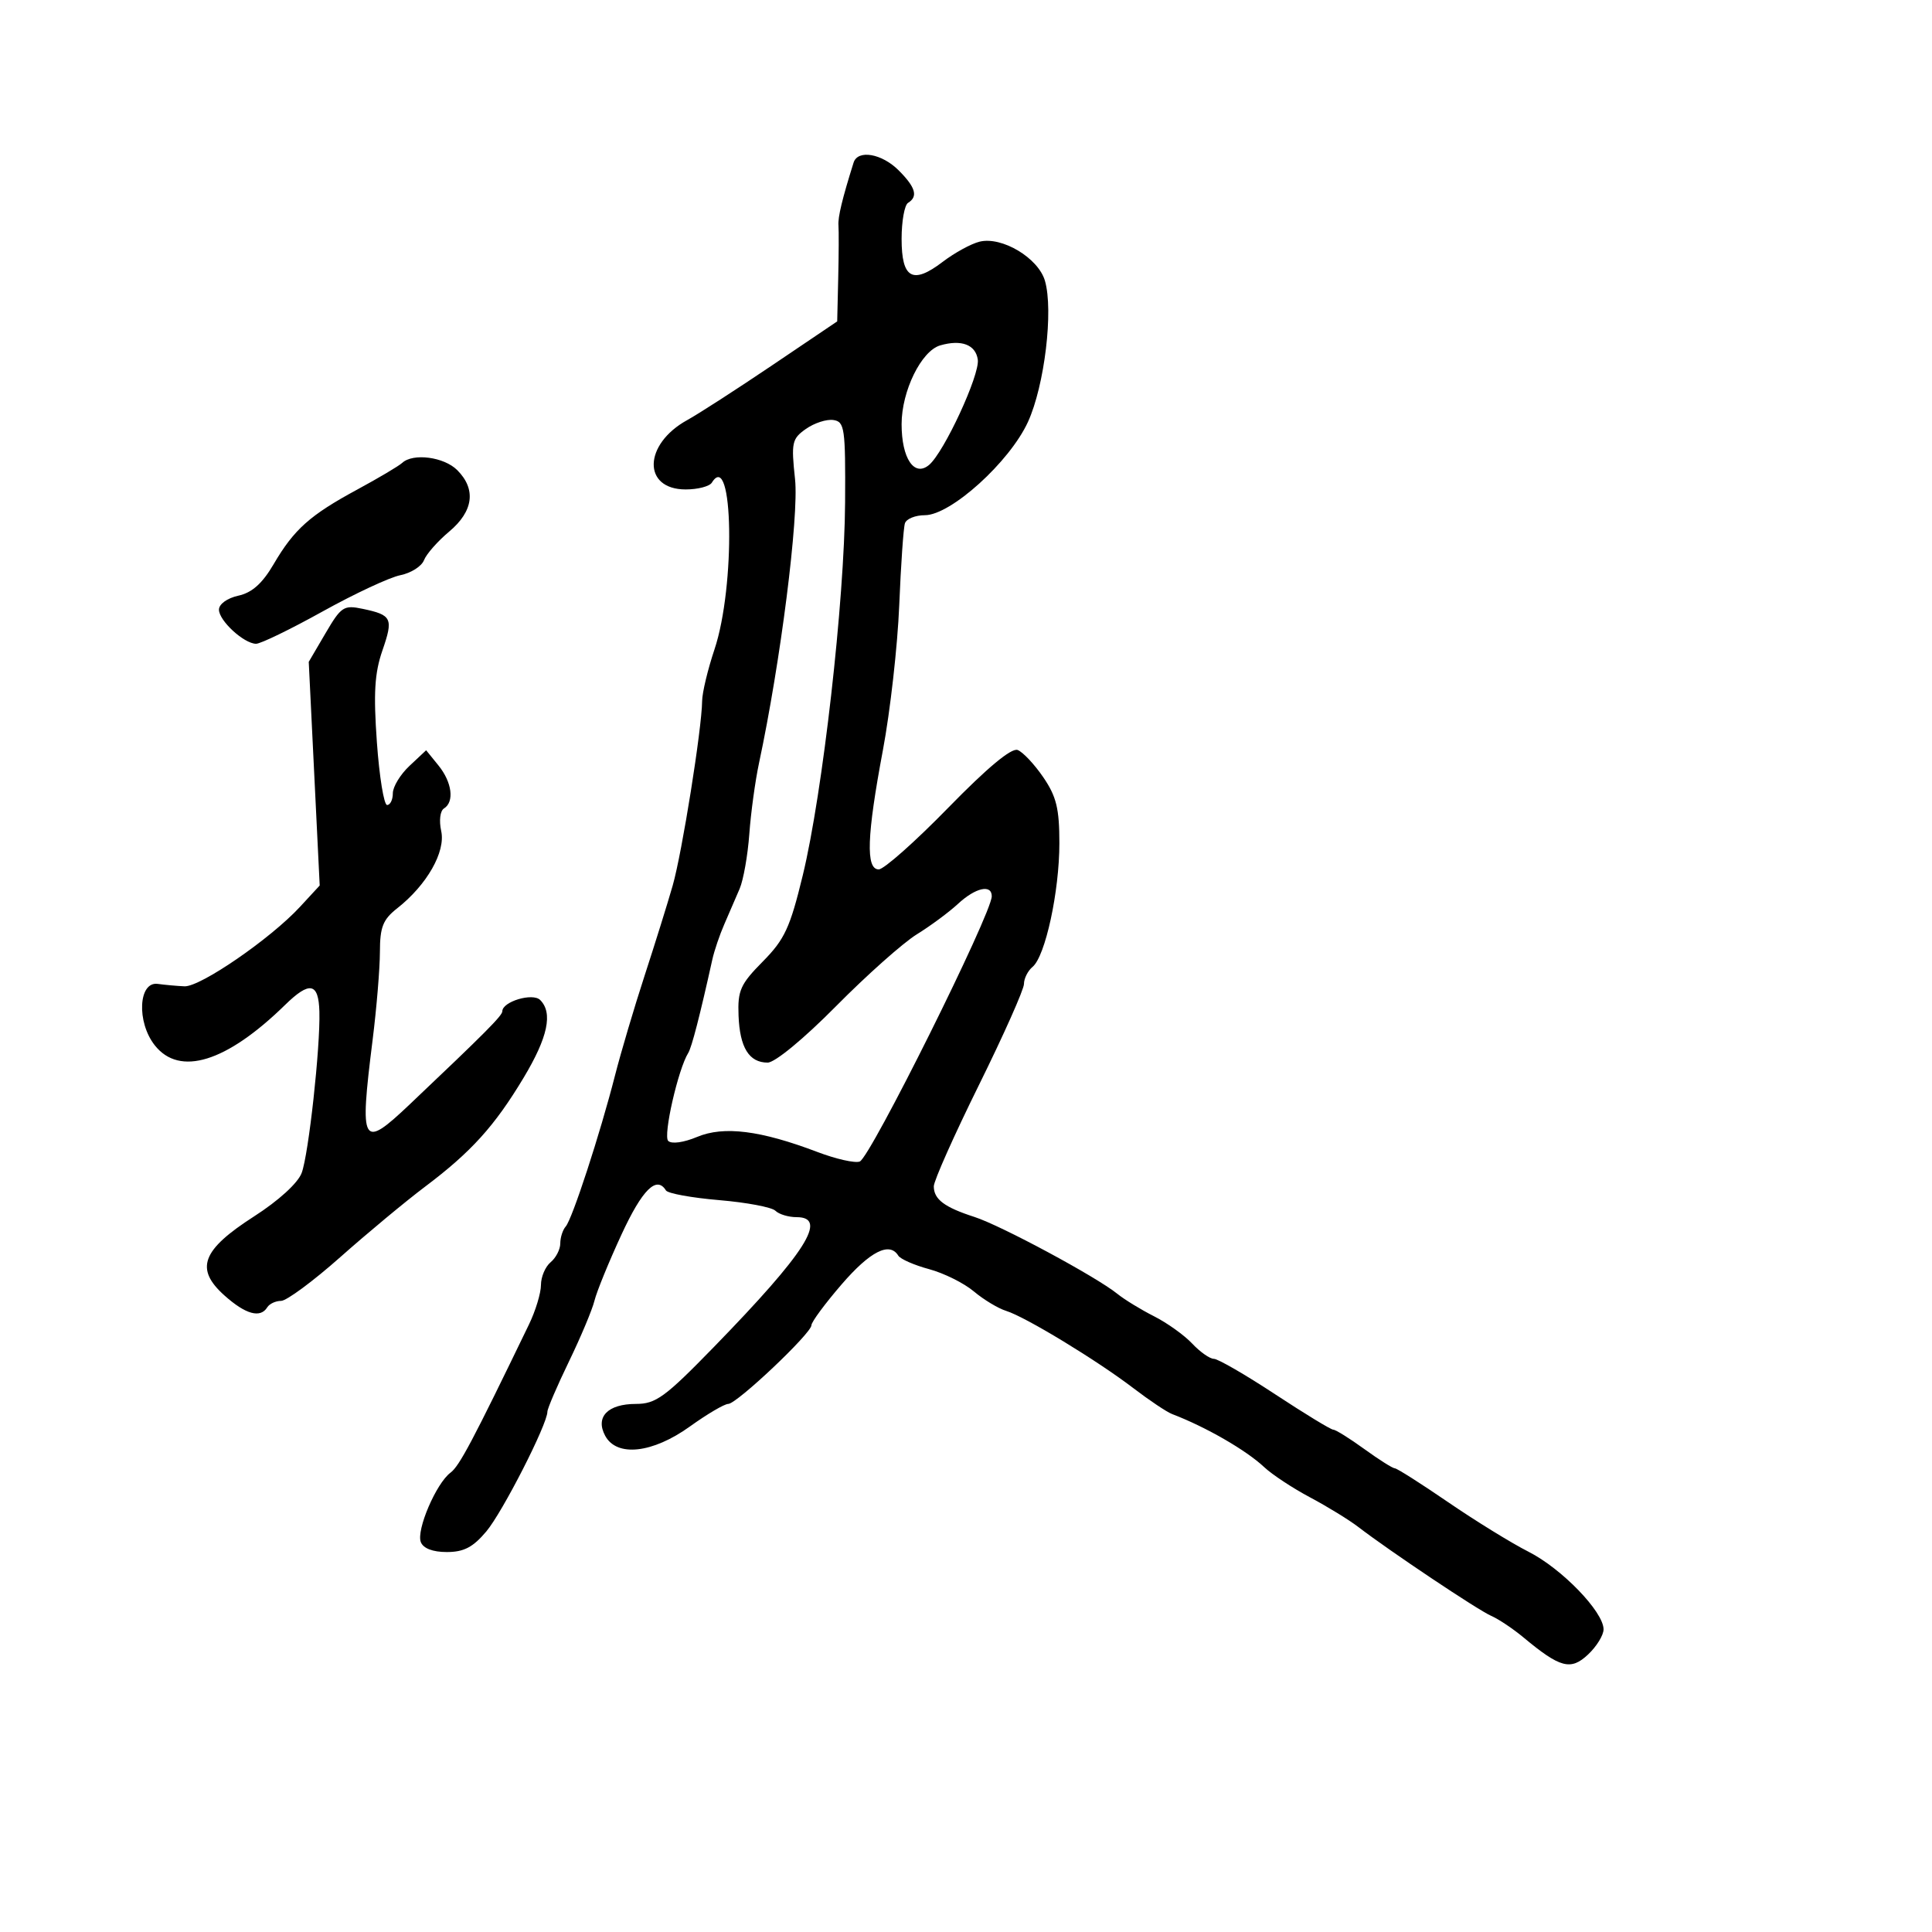 <svg xmlns="http://www.w3.org/2000/svg" width="300" height="300" viewBox="0 0 300 300" version="1.1">
  <defs/>
  <path d="M132.545,25.25 C133.191,23.191 136.924,23.833 139.545,26.455 C142.181,29.09 142.592,30.516 141,31.5 C140.45,31.84 140,34.356 140,37.09 C140,43.255 141.716,44.217 146.374,40.664 C148.218,39.258 150.801,37.845 152.113,37.525 C155.581,36.679 161.221,40.054 162.256,43.594 C163.602,48.201 162.198,59.888 159.622,65.515 C156.778,71.726 147.633,80 143.611,80 C142.14,80 140.749,80.563 140.519,81.25 C140.29,81.938 139.89,87.675 139.632,94 C139.373,100.325 138.232,110.45 137.094,116.5 C134.595,129.795 134.414,135 136.45,135 C137.247,135 142.096,130.7 147.224,125.445 C153.324,119.195 157.06,116.087 158.025,116.461 C158.836,116.774 160.625,118.679 162,120.692 C164.042,123.682 164.5,125.558 164.5,130.927 C164.5,138.424 162.318,148.491 160.337,150.135 C159.602,150.745 159,151.94 159,152.789 C159,153.639 155.85,160.708 152,168.5 C148.15,176.292 145,183.361 145,184.211 C145,186.227 146.64,187.462 151.323,188.971 C155.438,190.297 170.222,198.252 173.5,200.903 C174.6,201.793 177.163,203.362 179.197,204.389 C181.23,205.417 183.896,207.325 185.121,208.629 C186.346,209.933 187.864,211 188.494,211 C189.125,211 193.402,213.475 198,216.5 C202.598,219.525 206.661,222 207.03,222 C207.398,222 209.564,223.35 211.841,225 C214.119,226.65 216.255,228 216.587,228 C216.919,228 220.639,230.362 224.853,233.25 C229.067,236.137 234.694,239.607 237.359,240.959 C242.524,243.582 249,250.283 249,253.006 C249,253.911 247.917,255.668 246.594,256.911 C243.904,259.439 242.267,259.006 236.556,254.253 C234.937,252.906 232.687,251.402 231.556,250.911 C229.495,250.017 215.768,240.837 210.912,237.105 C209.488,236.011 206.121,233.944 203.428,232.513 C200.736,231.082 197.53,228.968 196.304,227.816 C193.499,225.18 187.243,221.575 182,219.573 C181.175,219.258 178.475,217.452 176,215.561 C170.338,211.233 159.217,204.477 156.245,203.558 C155.004,203.175 152.742,201.812 151.217,200.529 C149.693,199.247 146.564,197.69 144.265,197.071 C141.966,196.452 139.814,195.508 139.483,194.973 C138.126,192.777 135.121,194.301 130.691,199.433 C128.111,202.422 126,205.278 126,205.781 C126,207.038 114.406,218 113.077,218 C112.487,218 109.812,219.575 107.133,221.5 C101.314,225.681 95.759,226.286 93.966,222.936 C92.408,220.025 94.371,218 98.749,218 C101.843,218 103.264,216.961 110.877,209.137 C125.133,194.485 128.626,189 123.7,189 C122.435,189 120.952,188.552 120.405,188.005 C119.857,187.457 115.927,186.715 111.671,186.355 C107.415,185.995 103.697,185.318 103.408,184.85 C101.956,182.502 99.732,184.711 96.495,191.718 C94.533,195.963 92.65,200.575 92.31,201.968 C91.97,203.361 90.186,207.612 88.346,211.415 C86.506,215.219 85,218.727 85,219.212 C85,221.156 78.037,234.803 75.515,237.8 C73.446,240.259 72.025,241 69.38,241 C67.189,241 65.72,240.435 65.341,239.446 C64.625,237.581 67.729,230.331 69.952,228.677 C71.333,227.65 73.373,223.796 82.142,205.655 C83.164,203.541 84,200.784 84,199.528 C84,198.272 84.675,196.685 85.5,196 C86.325,195.315 87,194 87,193.078 C87,192.155 87.38,190.972 87.844,190.45 C88.857,189.309 93.188,176.039 95.497,167 C96.41,163.425 98.478,156.45 100.092,151.5 C101.706,146.55 103.67,140.25 104.457,137.5 C105.91,132.418 108.98,113.172 109.025,108.864 C109.038,107.564 109.901,103.955 110.943,100.844 C114.22,91.052 113.879,69.532 110.533,74.947 C110.175,75.526 108.349,76 106.476,76 C99.733,76 99.892,68.982 106.72,65.227 C108.447,64.277 114.391,60.441 119.93,56.703 L130,49.906 L130.158,43.203 C130.244,39.516 130.261,35.825 130.196,35 C130.094,33.718 130.784,30.856 132.545,25.25 Z M50.549,98.325 C52.978,94.182 53.375,93.922 56.329,94.543 C60.863,95.498 61.106,96.014 59.378,101.014 C58.167,104.519 57.98,107.633 58.522,115.25 C58.904,120.612 59.617,125 60.108,125 C60.599,125 61,124.178 61,123.174 C61,122.17 62.163,120.258 63.585,118.924 L66.17,116.5 L68.085,118.861 C70.193,121.46 70.586,124.52 68.941,125.536 C68.34,125.908 68.154,127.424 68.51,129.047 C69.218,132.27 66.291,137.41 61.684,141.034 C59.458,142.785 58.999,143.944 58.992,147.823 C58.987,150.395 58.477,156.55 57.857,161.5 C55.804,177.896 56.177,178.541 63.632,171.475 C75.341,160.378 78,157.706 78,157.035 C78,155.525 82.715,154.115 83.877,155.277 C85.882,157.282 85.074,161.075 81.308,167.349 C76.796,174.864 73.175,178.867 66,184.271 C62.975,186.549 57.053,191.47 52.84,195.206 C48.627,198.943 44.491,202 43.649,202 C42.807,202 41.84,202.45 41.5,203 C40.431,204.73 38.142,204.099 34.865,201.17 C30.227,197.026 31.315,194.106 39.445,188.886 C43.27,186.43 46.251,183.711 46.843,182.136 C47.919,179.277 49.749,162.614 49.595,157.084 C49.47,152.579 48.085,152.31 44.263,156.048 C35.157,164.949 27.876,167.2 24.024,162.303 C21.182,158.691 21.499,152.36 24.5,152.779 C25.6,152.933 27.466,153.101 28.646,153.154 C31.104,153.264 42.014,145.761 46.571,140.826 L49.643,137.5 L48.792,120.138 L47.942,102.775 Z M125.147,66.599 C122.968,68.135 122.843,68.71 123.454,74.414 C124.075,80.21 121.195,102.897 117.858,118.5 C117.27,121.25 116.592,126.2 116.353,129.5 C116.113,132.8 115.438,136.625 114.853,138 C114.268,139.375 113.198,141.85 112.476,143.5 C111.753,145.15 110.913,147.625 110.609,149 C108.691,157.671 107.412,162.628 106.869,163.5 C105.3,166.015 102.946,176.346 103.756,177.156 C104.276,177.676 106.149,177.418 108.258,176.537 C112.393,174.809 118.097,175.525 126.927,178.88 C129.81,179.976 132.768,180.642 133.5,180.362 C135.15,179.729 154,141.852 154,139.171 C154,137.263 151.475,137.831 148.756,140.351 C147.36,141.644 144.482,143.773 142.36,145.084 C140.237,146.394 134.598,151.411 129.828,156.233 C124.805,161.311 120.333,165 119.2,165 C116.316,165 114.873,162.67 114.681,157.703 C114.53,153.802 114.966,152.828 118.44,149.312 C121.84,145.871 122.678,144.065 124.654,135.918 C127.745,123.177 131.136,93.294 131.226,78 C131.294,66.454 131.155,65.479 129.4,65.22 C128.355,65.066 126.441,65.687 125.147,66.599 Z M62.45,71.878 C64.14,70.316 68.946,70.946 71,73 C73.968,75.968 73.52,79.387 69.75,82.542 C67.963,84.038 66.201,86.039 65.835,86.989 C65.469,87.939 63.815,88.987 62.159,89.318 C60.503,89.649 55.064,92.188 50.072,94.96 C45.08,97.732 40.434,99.985 39.748,99.967 C37.845,99.916 34,96.372 34,94.669 C34,93.804 35.283,92.877 37.005,92.499 C39.135,92.031 40.732,90.607 42.489,87.609 C45.67,82.18 48.118,79.997 55.5,76.003 C58.8,74.217 61.928,72.361 62.45,71.878 Z M146,53.63 C143.061,54.48 140,60.72 140,65.864 C140,71.18 141.962,74.106 144.253,72.205 C146.574,70.278 152.166,58.206 151.832,55.842 C151.503,53.52 149.289,52.68 146,53.63 Z"/>
</svg>

